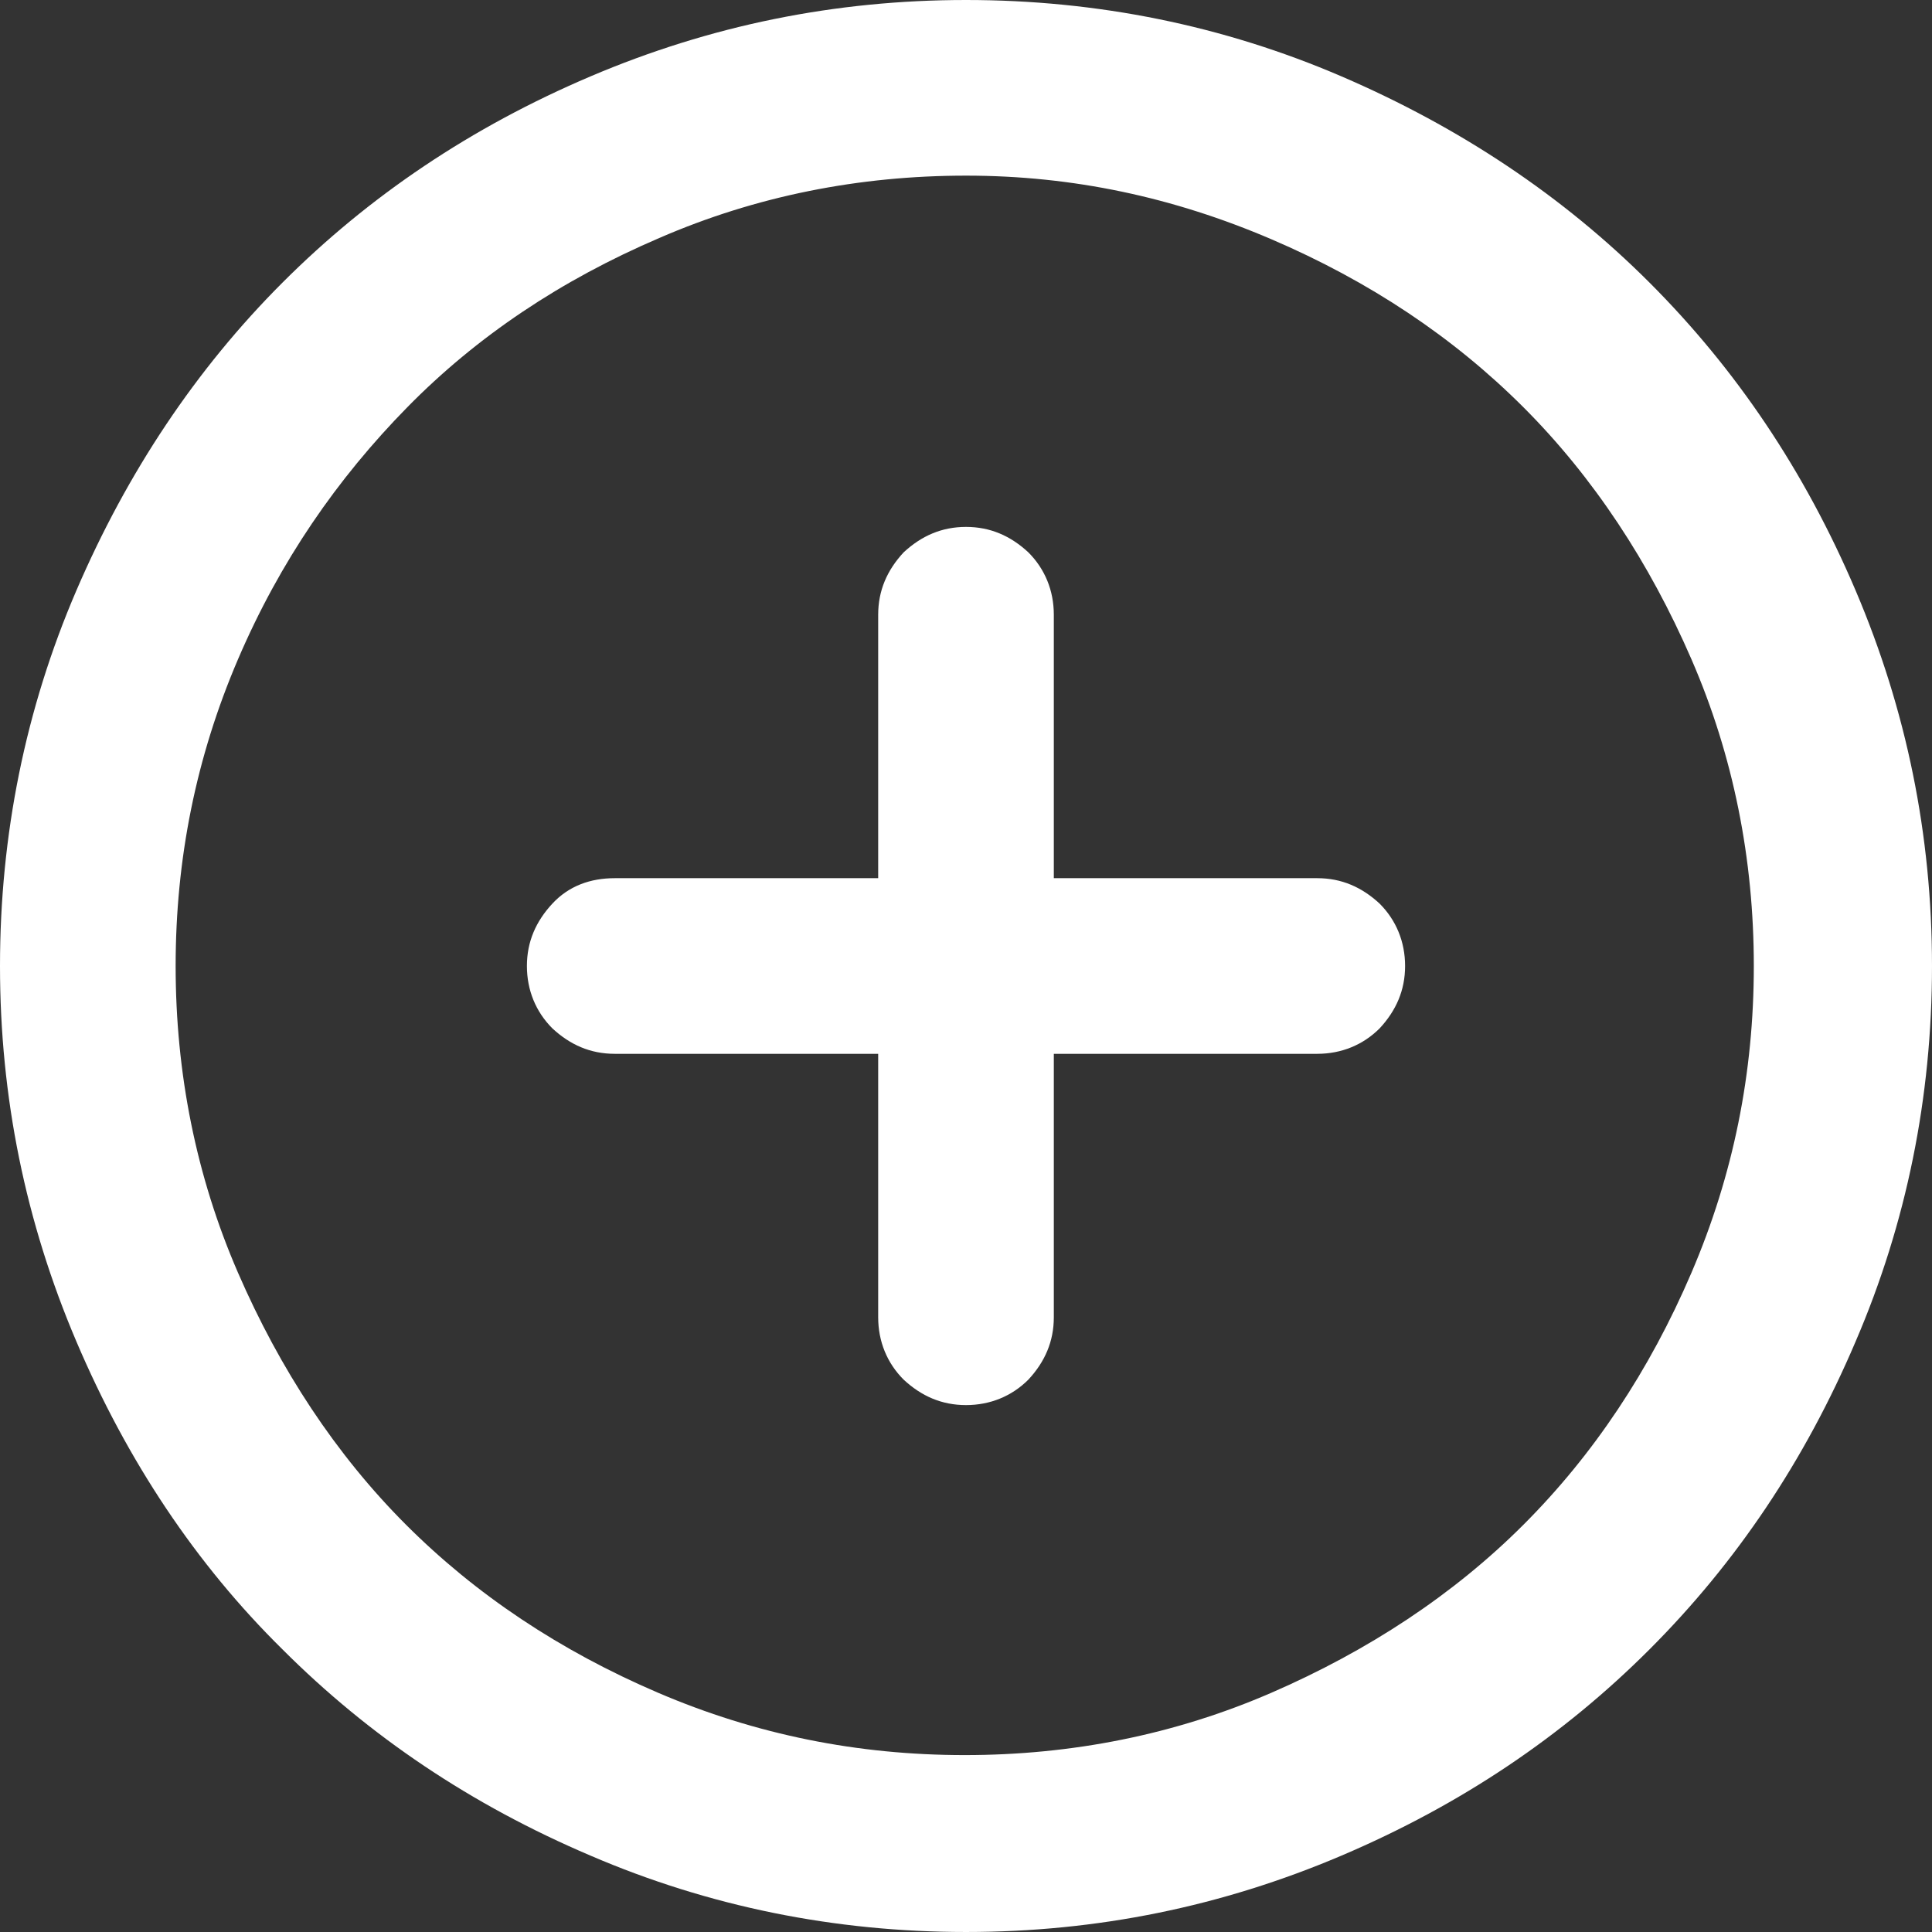<?xml version="1.0" encoding="utf-8"?>
<!-- Generator: Adobe Illustrator 18.1.0, SVG Export Plug-In . SVG Version: 6.00 Build 0)  -->
<svg version="1.1" id="Calque_1" xmlns="http://www.w3.org/2000/svg" xmlns:xlink="http://www.w3.org/1999/xlink" x="0px" y="0px"
	 viewBox="0 0 151.8 151.8" enable-background="new 0 0 151.8 151.8" xml:space="preserve">
<rect x="0" y="0" width="151.8" height="151.8" fill="#333333" stroke="none"/>
<path fill="#FFFFFF" d="M75.9,0c10.3,0,20.2,2,29.5,6s17.4,9.4,24.2,16.2c6.8,6.8,12.2,14.8,16.2,24.2c4,9.4,6,19.2,6,29.5
	s-2,20.2-6,29.5c-4,9.4-9.4,17.4-16.2,24.2c-6.8,6.8-14.8,12.2-24.2,16.2c-9.4,4-19.2,6-29.5,6s-20.2-2-29.5-6
	c-9.4-4-17.4-9.4-24.2-16.2C15.4,122.9,10,114.8,6,105.4S0,86.2,0,75.9c0-10.3,2-20.2,6-29.5S15.4,29,22.2,22.2S37,10,46.4,6
	S65.6,0,75.9,0z M75.9,13.8c-8.4,0-16.5,1.6-24.1,4.9C44.1,22,37.5,26.4,32,32S22,44.1,18.7,51.8s-4.9,15.7-4.9,24.1
	c0,8.4,1.6,16.5,4.9,24.1s7.7,14.3,13.2,19.8c5.5,5.5,12.1,9.9,19.8,13.2s15.7,4.9,24.1,4.9c8.4,0,16.5-1.6,24.1-4.9
	s14.3-7.7,19.8-13.2c5.5-5.5,9.9-12.1,13.2-19.8s4.9-15.7,4.9-24.1s-1.6-16.5-4.9-24.1s-7.7-14.3-13.2-19.8
	c-5.5-5.5-12.1-9.9-19.8-13.2S84.3,13.8,75.9,13.8z M75.9,41.4c1.9,0,3.5,0.7,4.9,2c1.3,1.3,2,3,2,4.9V69h20.7c1.9,0,3.5,0.7,4.9,2
	c1.3,1.3,2,3,2,4.9s-0.7,3.5-2,4.9c-1.3,1.3-3,2-4.9,2H82.8v20.7c0,1.9-0.7,3.5-2,4.9c-1.3,1.3-3,2-4.9,2s-3.5-0.7-4.9-2
	c-1.3-1.3-2-3-2-4.9V82.8H48.3c-1.9,0-3.5-0.7-4.9-2c-1.3-1.3-2-3-2-4.9s0.7-3.5,2-4.9s3-2,4.9-2H69V48.3c0-1.9,0.7-3.5,2-4.9
	C72.4,42.1,74,41.4,75.9,41.4z"/>
</svg>
